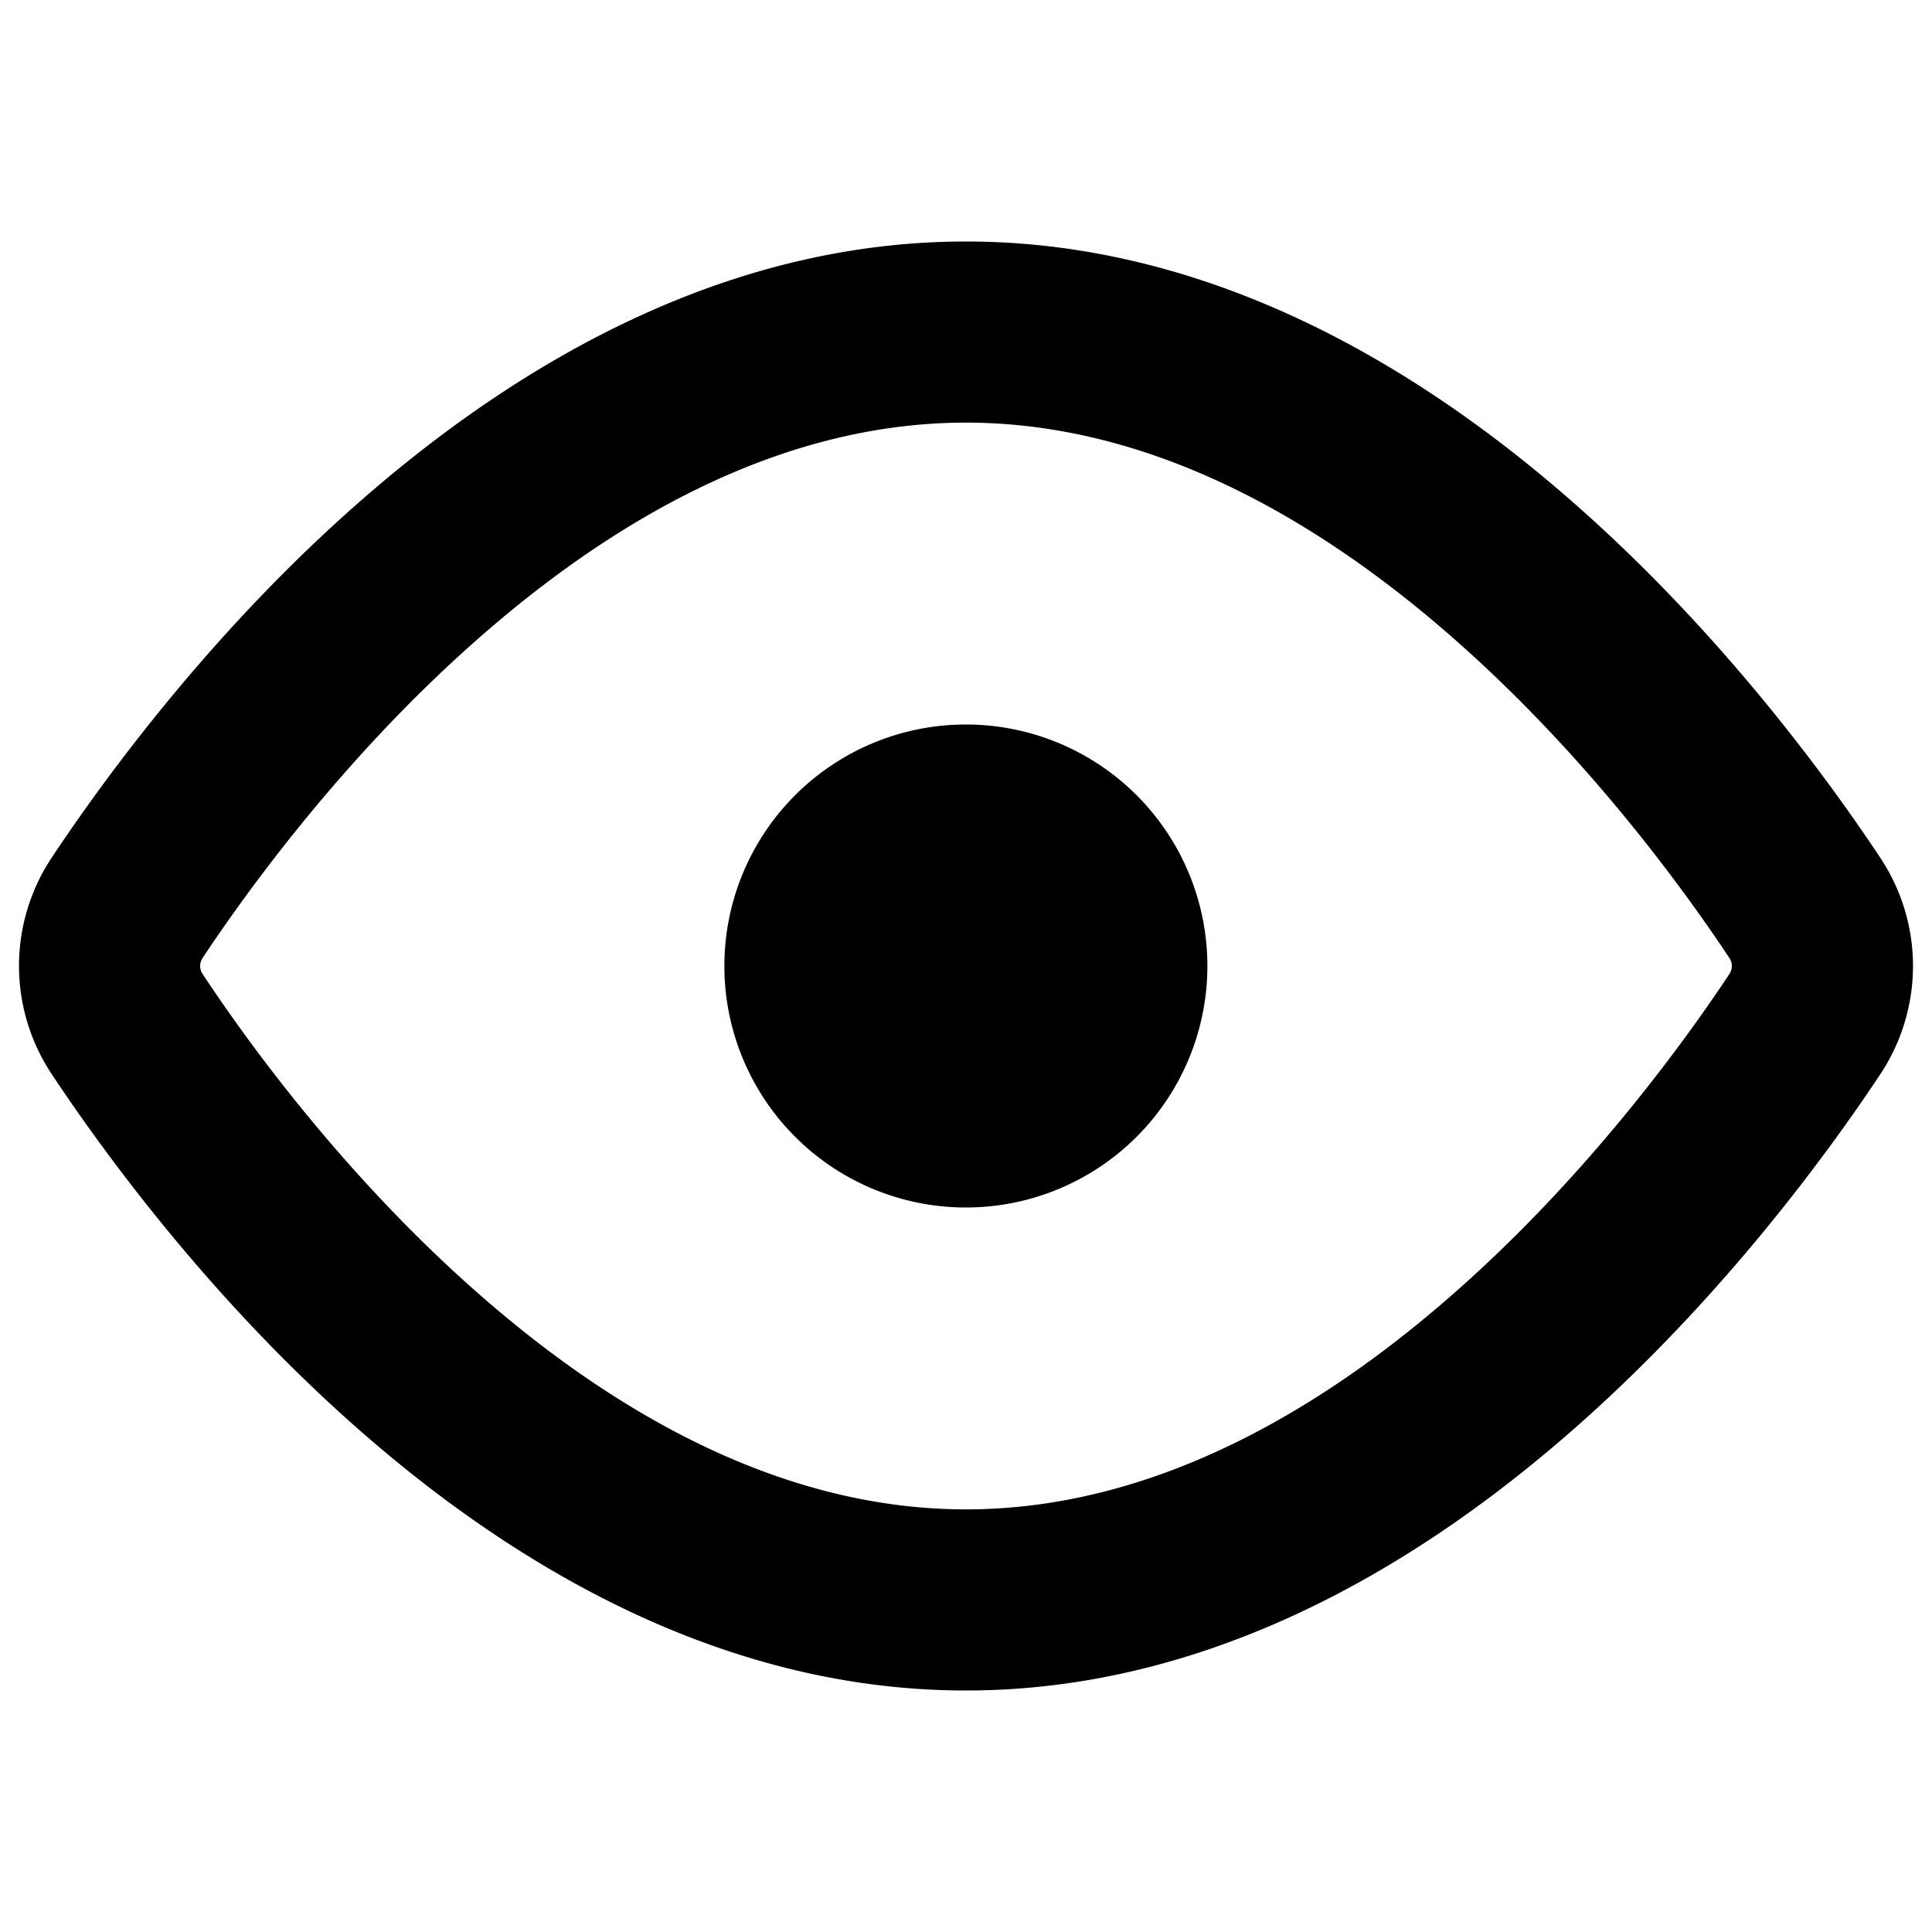 <svg width="16" height="16" fill="none" xmlns="http://www.w3.org/2000/svg"><path fill-rule="evenodd" clip-rule="evenodd" d="M1.679 7.932c.412-.621 1.242-1.75 2.366-2.717C5.175 4.242 6.527 3.5 8 3.5c1.473 0 2.824.742 3.955 1.715 1.124.967 1.954 2.096 2.366 2.717a.119.119 0 0 1 0 .136c-.412.621-1.242 1.75-2.366 2.717C10.825 11.758 9.473 12.5 8 12.5c-1.473 0-2.824-.742-3.955-1.715C2.92 9.818 2.09 8.69 1.679 8.068a.119.119 0 0 1 0-.136ZM7.999 2c-1.98 0-3.67.992-4.932 2.078C1.797 5.169.88 6.423.43 7.1a1.619 1.619 0 0 0 0 1.798c.45.678 1.367 1.932 2.637 3.024C4.329 13.008 6.019 14 8 14c1.98 0 3.67-.992 4.933-2.078 1.27-1.091 2.187-2.345 2.637-3.023a1.619 1.619 0 0 0 0-1.798c-.45-.678-1.367-1.932-2.637-3.023C11.67 2.992 9.98 2 8 2Zm0 8a2 2 0 1 0 0-4 2 2 0 0 0 0 4Z" fill="#000"/></svg>